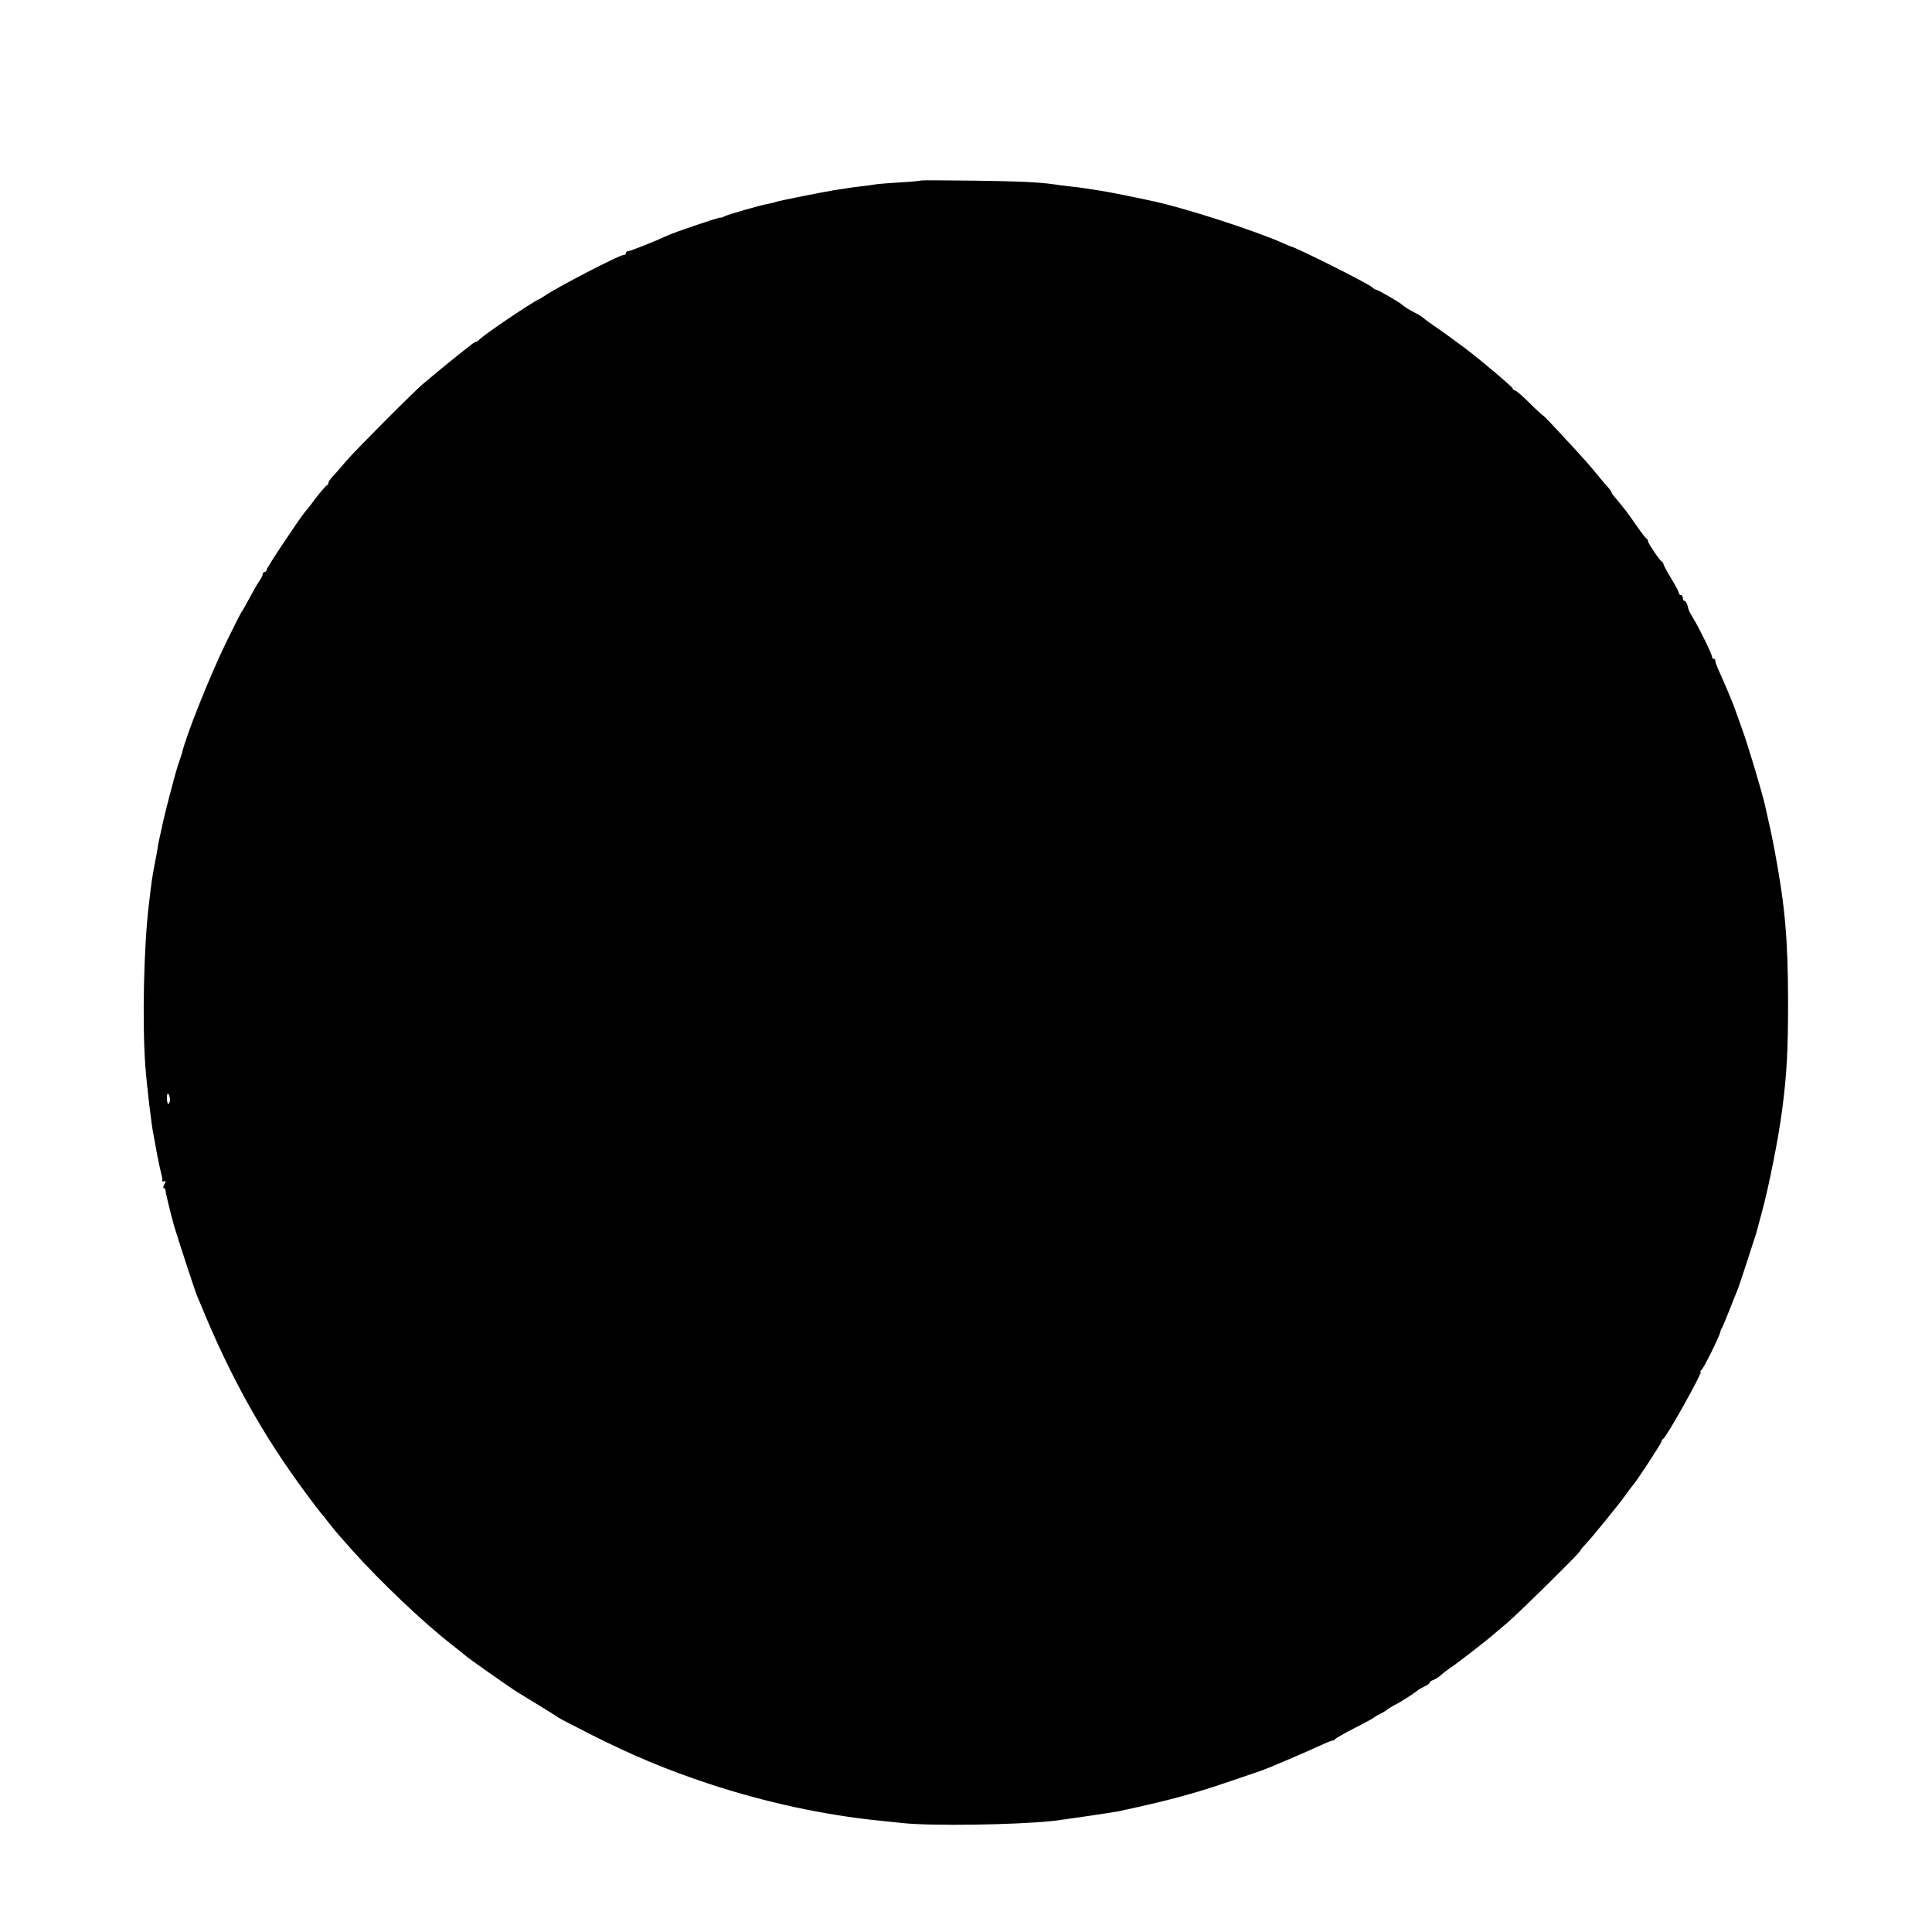<?xml version="1.0" standalone="no"?>
<!DOCTYPE svg PUBLIC "-//W3C//DTD SVG 20010904//EN"
 "http://www.w3.org/TR/2001/REC-SVG-20010904/DTD/svg10.dtd">
<svg version="1.0" xmlns="http://www.w3.org/2000/svg"
 width="1000pt" height="1000pt" viewBox="0 0 1000 1000"
 preserveAspectRatio="xMidYMid meet">
<g transform="translate(0,1000) scale(0.1,-0.1)"
fill="#000000" stroke="none">
<path d="M4769 9066 c-2 -2 -52 -7 -110 -10 -59 -4 -115 -8 -125 -10 -11 -2
-44 -7 -74 -10 -30 -4 -66 -8 -80 -11 -14 -2 -41 -6 -60 -9 -56 -9 -283 -54
-300 -60 -8 -3 -26 -8 -40 -10 -49 -9 -211 -56 -231 -66 -10 -6 -19 -8 -19 -6
0 5 -236 -75 -275 -93 -62 -29 -193 -81 -203 -81 -7 0 -12 -4 -12 -10 0 -5 -6
-10 -13 -10 -22 0 -346 -168 -409 -212 -14 -10 -28 -18 -31 -18 -4 0 -91 -55
-157 -100 -73 -49 -135 -94 -147 -106 -8 -8 -17 -14 -21 -14 -4 0 -19 -10 -34
-23 -15 -12 -42 -33 -60 -47 -17 -14 -62 -50 -98 -80 -36 -30 -71 -59 -78 -65
-34 -26 -354 -347 -398 -399 -27 -32 -59 -69 -72 -82 -12 -13 -22 -27 -22 -33
0 -5 -3 -11 -8 -13 -7 -3 -45 -48 -80 -96 -9 -13 -24 -31 -32 -40 -29 -34
-200 -291 -200 -301 0 -6 -4 -11 -10 -11 -5 0 -10 -5 -10 -11 0 -6 -8 -23 -18
-37 -11 -15 -34 -56 -53 -92 -19 -36 -37 -67 -40 -70 -3 -3 -37 -70 -76 -150
-87 -178 -212 -491 -232 -582 -1 -4 -9 -27 -17 -50 -16 -45 -76 -275 -89 -343
-5 -22 -10 -47 -12 -55 -2 -8 -6 -28 -8 -45 -3 -16 -7 -41 -10 -55 -17 -86
-20 -107 -35 -236 -26 -219 -34 -602 -18 -829 7 -97 33 -319 43 -361 2 -12 7
-39 11 -60 3 -21 12 -65 19 -97 16 -68 15 -64 15 -78 0 -5 5 -7 11 -3 8 4 8 0
0 -15 -7 -11 -8 -21 -3 -21 5 0 9 -6 9 -12 0 -13 24 -110 44 -183 15 -51 107
-334 118 -360 5 -11 13 -31 19 -45 153 -375 325 -683 546 -980 38 -52 73 -97
76 -100 3 -3 23 -27 44 -55 43 -54 41 -51 121 -141 144 -161 366 -372 510
-484 39 -30 72 -57 75 -60 5 -7 234 -168 266 -187 10 -7 62 -38 114 -70 52
-32 97 -60 100 -63 3 -3 82 -44 175 -91 210 -106 390 -181 605 -252 291 -96
596 -162 885 -191 28 -3 79 -8 115 -12 145 -16 586 -10 781 11 51 6 304 43
334 49 241 51 392 91 570 152 88 30 165 56 170 58 28 9 210 86 335 143 19 9
37 15 39 14 2 -2 7 1 10 6 3 5 49 31 101 58 52 26 97 51 100 54 3 3 19 13 35
21 17 8 32 18 35 21 3 3 20 14 37 23 34 17 100 59 120 76 7 6 24 15 38 22 14
6 25 15 25 19 0 4 8 10 18 13 10 4 27 14 38 24 11 10 33 27 49 38 28 17 207
156 231 179 6 5 35 30 65 55 59 50 379 365 379 374 0 3 10 16 22 28 38 39 184
220 218 268 13 19 27 37 30 40 14 13 150 220 150 229 0 5 4 11 8 13 16 6 207
348 195 348 -5 0 -3 4 3 8 11 7 94 175 98 197 1 6 4 15 8 20 4 6 20 46 38 90
17 44 35 89 40 100 5 11 28 79 51 150 23 72 44 137 47 145 3 8 6 20 7 25 2 6
12 44 23 85 38 139 89 397 107 540 24 185 30 304 30 560 -1 319 -15 487 -69
775 -4 23 -19 97 -21 105 0 3 -5 23 -10 45 -5 22 -9 42 -10 45 -1 3 -5 21 -9
40 -14 65 -95 335 -122 405 -14 39 -29 81 -34 95 -8 25 -51 127 -86 205 -10
22 -17 43 -16 48 1 4 -3 7 -8 7 -5 0 -9 3 -8 8 3 8 -66 150 -98 202 -23 39
-22 36 -30 68 -4 12 -10 22 -15 22 -5 0 -9 7 -9 15 0 8 -4 15 -10 15 -5 0 -10
5 -10 10 0 6 -18 40 -40 76 -22 36 -40 70 -40 74 0 5 -3 10 -7 12 -11 4 -73
97 -73 107 0 5 -3 11 -7 13 -5 2 -28 32 -53 68 -47 68 -58 82 -102 135 -16 18
-28 35 -28 39 0 3 -8 14 -17 24 -10 10 -31 35 -48 56 -29 37 -96 113 -160 181
-16 18 -52 55 -78 84 -26 28 -49 51 -51 51 -2 0 -34 29 -70 65 -36 36 -70 65
-76 65 -5 0 -10 4 -10 9 0 7 -167 149 -250 211 -44 33 -114 84 -165 119 -28
19 -52 38 -55 41 -3 3 -16 11 -30 18 -29 14 -63 35 -70 43 -9 10 -127 79 -136
79 -4 0 -15 6 -23 14 -24 21 -391 205 -421 211 -3 1 -23 9 -45 19 -138 61
-480 172 -646 210 -98 22 -261 55 -300 60 -19 3 -47 7 -64 10 -16 3 -55 8 -85
11 -30 3 -68 8 -85 11 -78 11 -180 16 -421 19 -144 2 -263 2 -265 1z m-3889
-4758 c0 -9 -4 -19 -8 -22 -4 -2 -8 11 -8 30 0 20 3 29 8 21 4 -6 8 -20 8 -29z"/>
</g>
</svg>
